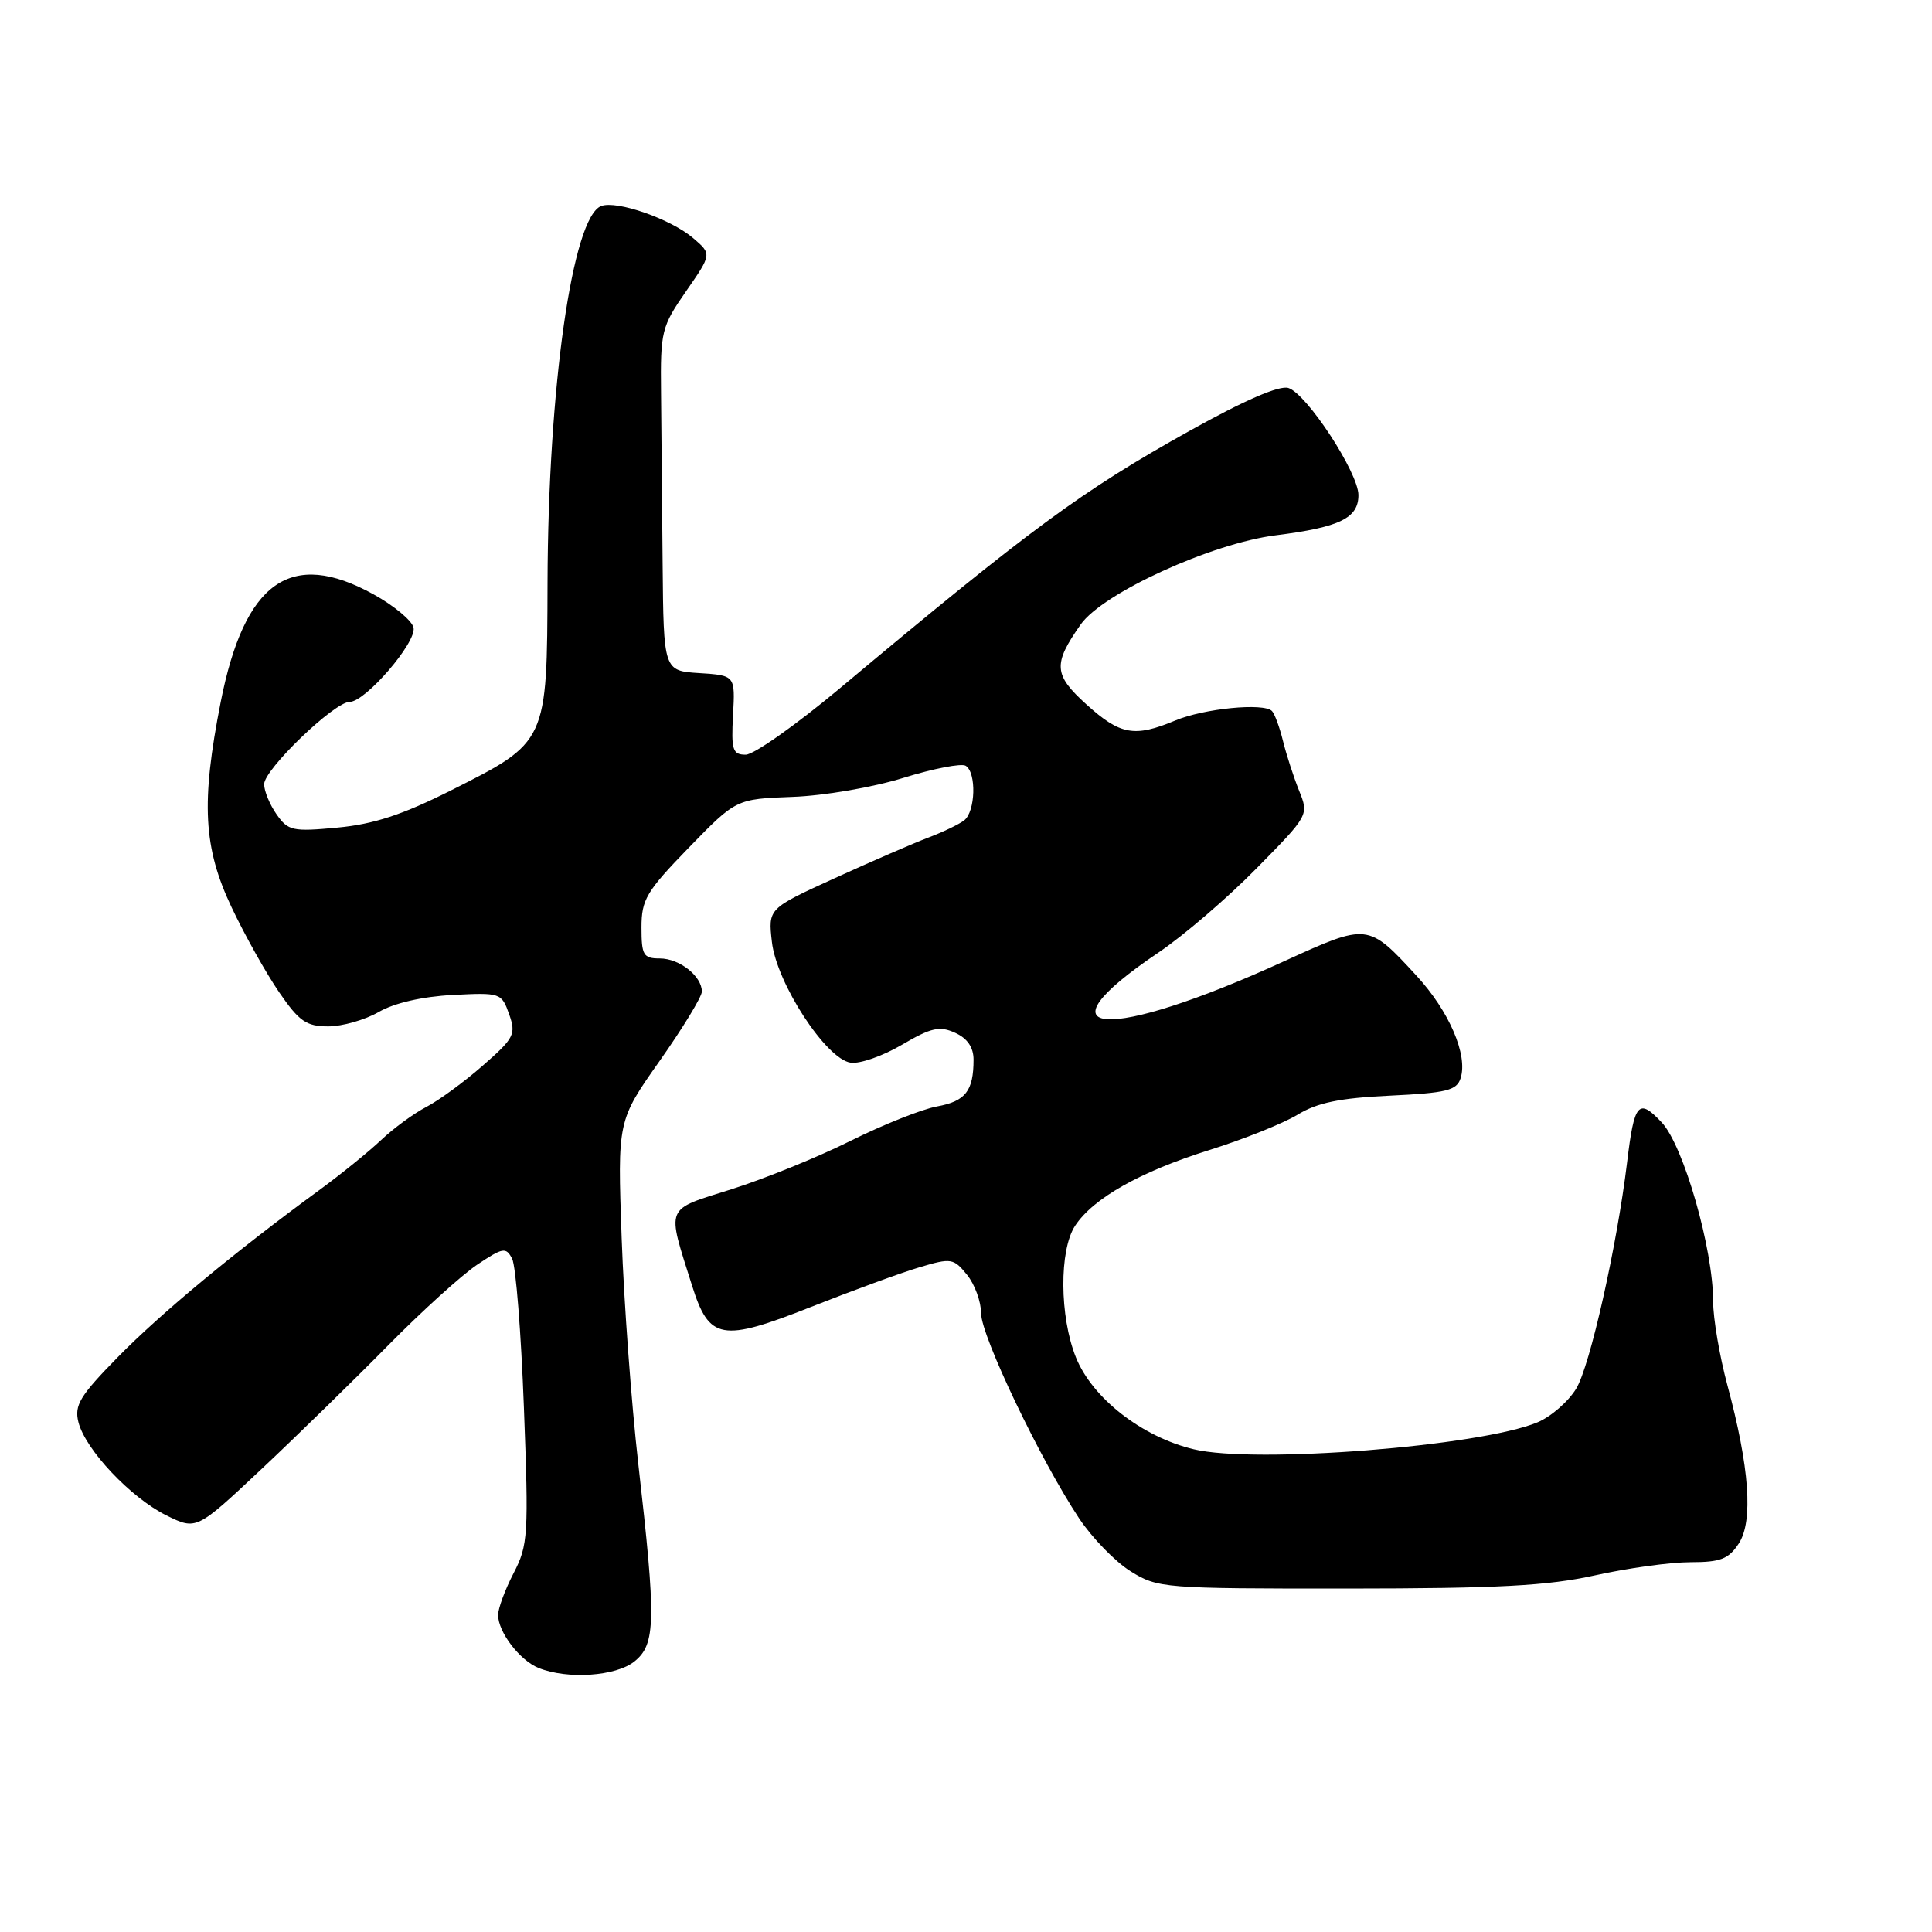 <?xml version="1.0" encoding="UTF-8" standalone="no"?>
<!DOCTYPE svg PUBLIC "-//W3C//DTD SVG 1.1//EN" "http://www.w3.org/Graphics/SVG/1.1/DTD/svg11.dtd" >
<svg xmlns="http://www.w3.org/2000/svg" xmlns:xlink="http://www.w3.org/1999/xlink" version="1.1" viewBox="0 0 256 256">
 <g >
 <path fill="currentColor"
d=" M 84.08 220.14 C 86.90 217.86 86.95 214.75 84.58 194.00 C 83.67 186.03 82.67 172.53 82.37 164.00 C 81.82 148.50 81.82 148.50 87.41 140.57 C 90.48 136.21 93.00 132.08 93.00 131.39 C 93.00 129.34 90.03 127.00 87.43 127.00 C 85.25 127.00 85.00 126.58 85.00 122.89 C 85.00 119.20 85.64 118.12 91.27 112.32 C 97.54 105.87 97.54 105.87 105.02 105.59 C 109.19 105.44 115.69 104.32 119.71 103.07 C 123.67 101.84 127.39 101.12 127.96 101.47 C 129.41 102.37 129.26 107.55 127.75 108.71 C 127.06 109.24 124.92 110.26 123.00 110.99 C 121.08 111.71 115.51 114.13 110.64 116.35 C 101.78 120.39 101.78 120.39 102.28 124.80 C 102.90 130.28 109.47 140.35 112.72 140.81 C 113.93 140.99 116.99 139.92 119.52 138.43 C 123.39 136.16 124.51 135.91 126.56 136.85 C 128.18 137.58 129.00 138.78 129.00 140.40 C 129.00 144.56 127.94 145.92 124.15 146.61 C 122.14 146.98 117.00 149.03 112.72 151.16 C 108.44 153.30 101.35 156.18 96.96 157.57 C 87.99 160.41 88.32 159.60 91.69 170.32 C 93.97 177.58 95.59 177.87 107.51 173.16 C 113.01 170.99 119.47 168.62 121.88 167.91 C 126.03 166.67 126.36 166.73 128.13 168.91 C 129.16 170.18 130.00 172.48 130.00 174.02 C 130.00 177.03 137.88 193.50 143.00 201.21 C 144.73 203.80 147.79 206.95 149.82 208.21 C 153.40 210.44 154.18 210.50 178.50 210.49 C 198.54 210.48 205.06 210.13 211.36 208.74 C 215.68 207.78 221.36 207.00 223.99 207.00 C 227.98 207.00 229.04 206.59 230.40 204.52 C 232.33 201.56 231.82 194.41 228.88 183.52 C 227.85 179.68 227.00 174.70 227.00 172.46 C 227.00 165.48 223.08 151.81 220.19 148.73 C 217.11 145.46 216.55 146.10 215.60 154.00 C 214.25 165.12 210.69 180.99 208.85 184.01 C 207.81 185.72 205.50 187.73 203.72 188.47 C 196.13 191.64 166.28 193.99 158.19 192.04 C 151.31 190.40 144.72 185.25 142.56 179.85 C 140.39 174.44 140.34 165.66 142.45 162.43 C 144.85 158.77 151.08 155.26 160.26 152.38 C 164.79 150.96 170.05 148.85 171.94 147.70 C 174.54 146.11 177.54 145.49 184.16 145.18 C 191.69 144.82 193.03 144.49 193.54 142.86 C 194.52 139.78 192.02 133.98 187.68 129.27 C 181.27 122.31 181.23 122.31 170.22 127.34 C 146.61 138.14 136.78 137.48 153.50 126.22 C 156.80 124.00 162.64 118.99 166.47 115.09 C 173.44 108.01 173.44 108.00 172.13 104.75 C 171.41 102.96 170.45 100.00 170.00 98.17 C 169.55 96.34 168.89 94.56 168.54 94.21 C 167.43 93.10 159.53 93.88 155.73 95.47 C 150.32 97.73 148.44 97.39 143.98 93.36 C 139.60 89.41 139.50 88.01 143.20 82.74 C 146.14 78.58 160.53 72.00 169.04 70.93 C 177.53 69.86 180.00 68.66 180.00 65.60 C 180.00 62.64 173.16 52.19 170.72 51.41 C 169.53 51.03 164.91 53.03 157.68 57.06 C 143.30 65.08 136.65 69.97 111.23 91.25 C 105.47 96.06 99.89 100.00 98.81 100.00 C 97.08 100.00 96.88 99.39 97.13 94.75 C 97.42 89.50 97.42 89.50 92.67 89.19 C 87.93 88.89 87.93 88.89 87.80 74.69 C 87.73 66.89 87.63 56.67 87.59 52.00 C 87.50 43.89 87.66 43.27 90.91 38.59 C 94.32 33.67 94.32 33.67 91.87 31.57 C 88.92 29.03 81.72 26.51 79.66 27.30 C 75.85 28.76 72.63 51.31 72.55 77.18 C 72.49 98.41 72.54 98.30 59.76 104.73 C 53.34 107.96 49.53 109.21 44.73 109.66 C 38.77 110.22 38.18 110.09 36.65 107.91 C 35.74 106.61 35.00 104.82 35.00 103.91 C 35.00 101.95 44.30 93.00 46.34 93.00 C 48.42 93.00 55.18 85.15 54.80 83.18 C 54.62 82.26 52.23 80.26 49.49 78.75 C 38.53 72.70 32.40 77.03 29.24 93.04 C 26.62 106.36 26.94 112.31 30.69 120.23 C 32.44 123.93 35.28 128.99 36.99 131.48 C 39.64 135.34 40.59 136.00 43.49 136.00 C 45.36 136.00 48.37 135.14 50.19 134.09 C 52.24 132.90 55.96 132.05 59.97 131.84 C 66.31 131.51 66.46 131.56 67.46 134.38 C 68.40 137.05 68.15 137.54 63.99 141.18 C 61.52 143.35 58.15 145.81 56.50 146.67 C 54.85 147.52 52.15 149.50 50.50 151.06 C 48.85 152.62 45.16 155.61 42.30 157.70 C 31.23 165.79 21.26 174.06 15.62 179.82 C 10.59 184.95 9.83 186.20 10.39 188.44 C 11.31 192.09 17.32 198.45 22.05 200.80 C 26.03 202.76 26.03 202.76 34.68 194.63 C 39.44 190.16 46.97 182.80 51.42 178.28 C 55.86 173.77 61.18 168.95 63.24 167.57 C 66.65 165.29 67.05 165.23 67.86 166.79 C 68.35 167.73 69.05 176.60 69.42 186.50 C 70.06 203.42 69.98 204.74 68.05 208.46 C 66.92 210.64 66.00 213.13 66.00 213.99 C 66.00 216.25 68.86 220.00 71.36 221.01 C 75.20 222.56 81.63 222.12 84.08 220.14 Z "/>
</g>
</svg>